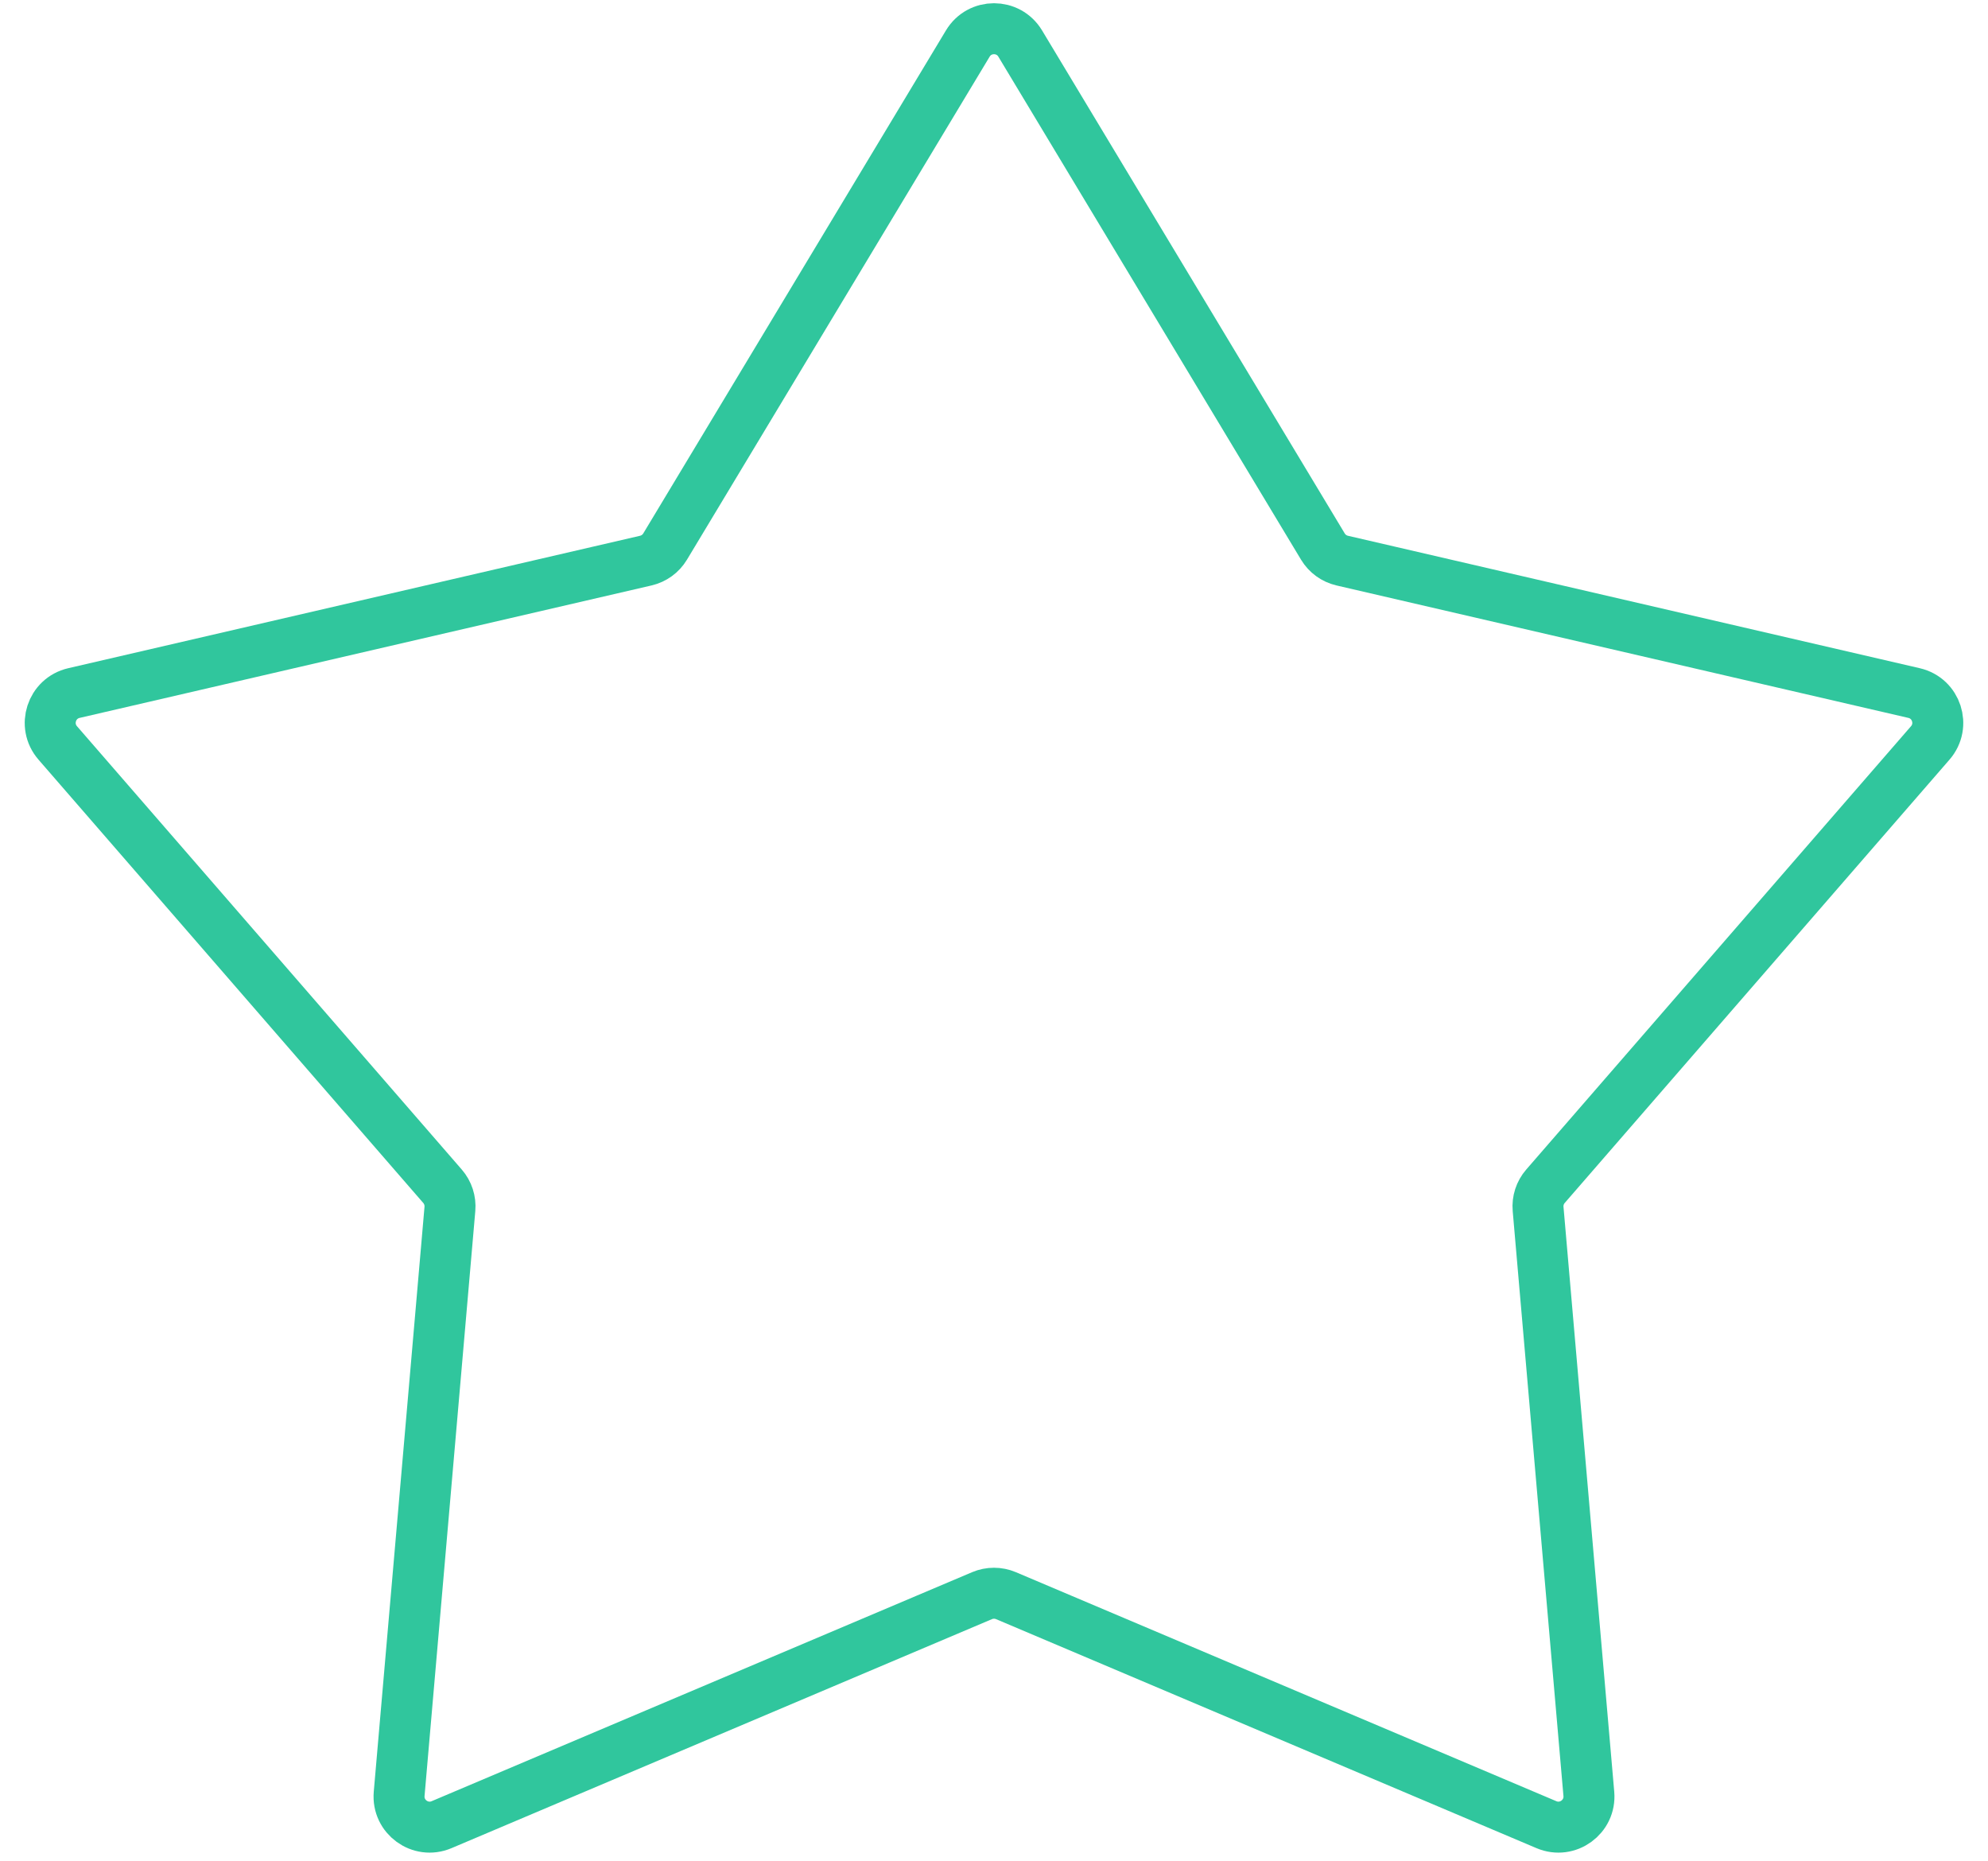 <svg width="78" height="73" viewBox="0 0 78 73" fill="none" xmlns="http://www.w3.org/2000/svg">
<path d="M37.972 1.708C38.438 0.933 39.562 0.933 40.028 1.708L51.904 21.442C52.072 21.721 52.345 21.919 52.662 21.993L75.1 27.189C75.981 27.393 76.328 28.462 75.735 29.145L60.637 46.538C60.424 46.783 60.319 47.105 60.348 47.428L62.339 70.374C62.417 71.275 61.508 71.936 60.675 71.583L39.468 62.598C39.169 62.472 38.831 62.472 38.532 62.598L17.325 71.583C16.492 71.936 15.583 71.275 15.661 70.374L17.652 47.428C17.68 47.105 17.576 46.783 17.363 46.538L2.265 29.145C1.672 28.462 2.019 27.393 2.9 27.189L25.338 21.993C25.655 21.919 25.928 21.721 26.096 21.442L37.972 1.708Z" stroke="#30C69D" stroke-width="2"/>
</svg>
